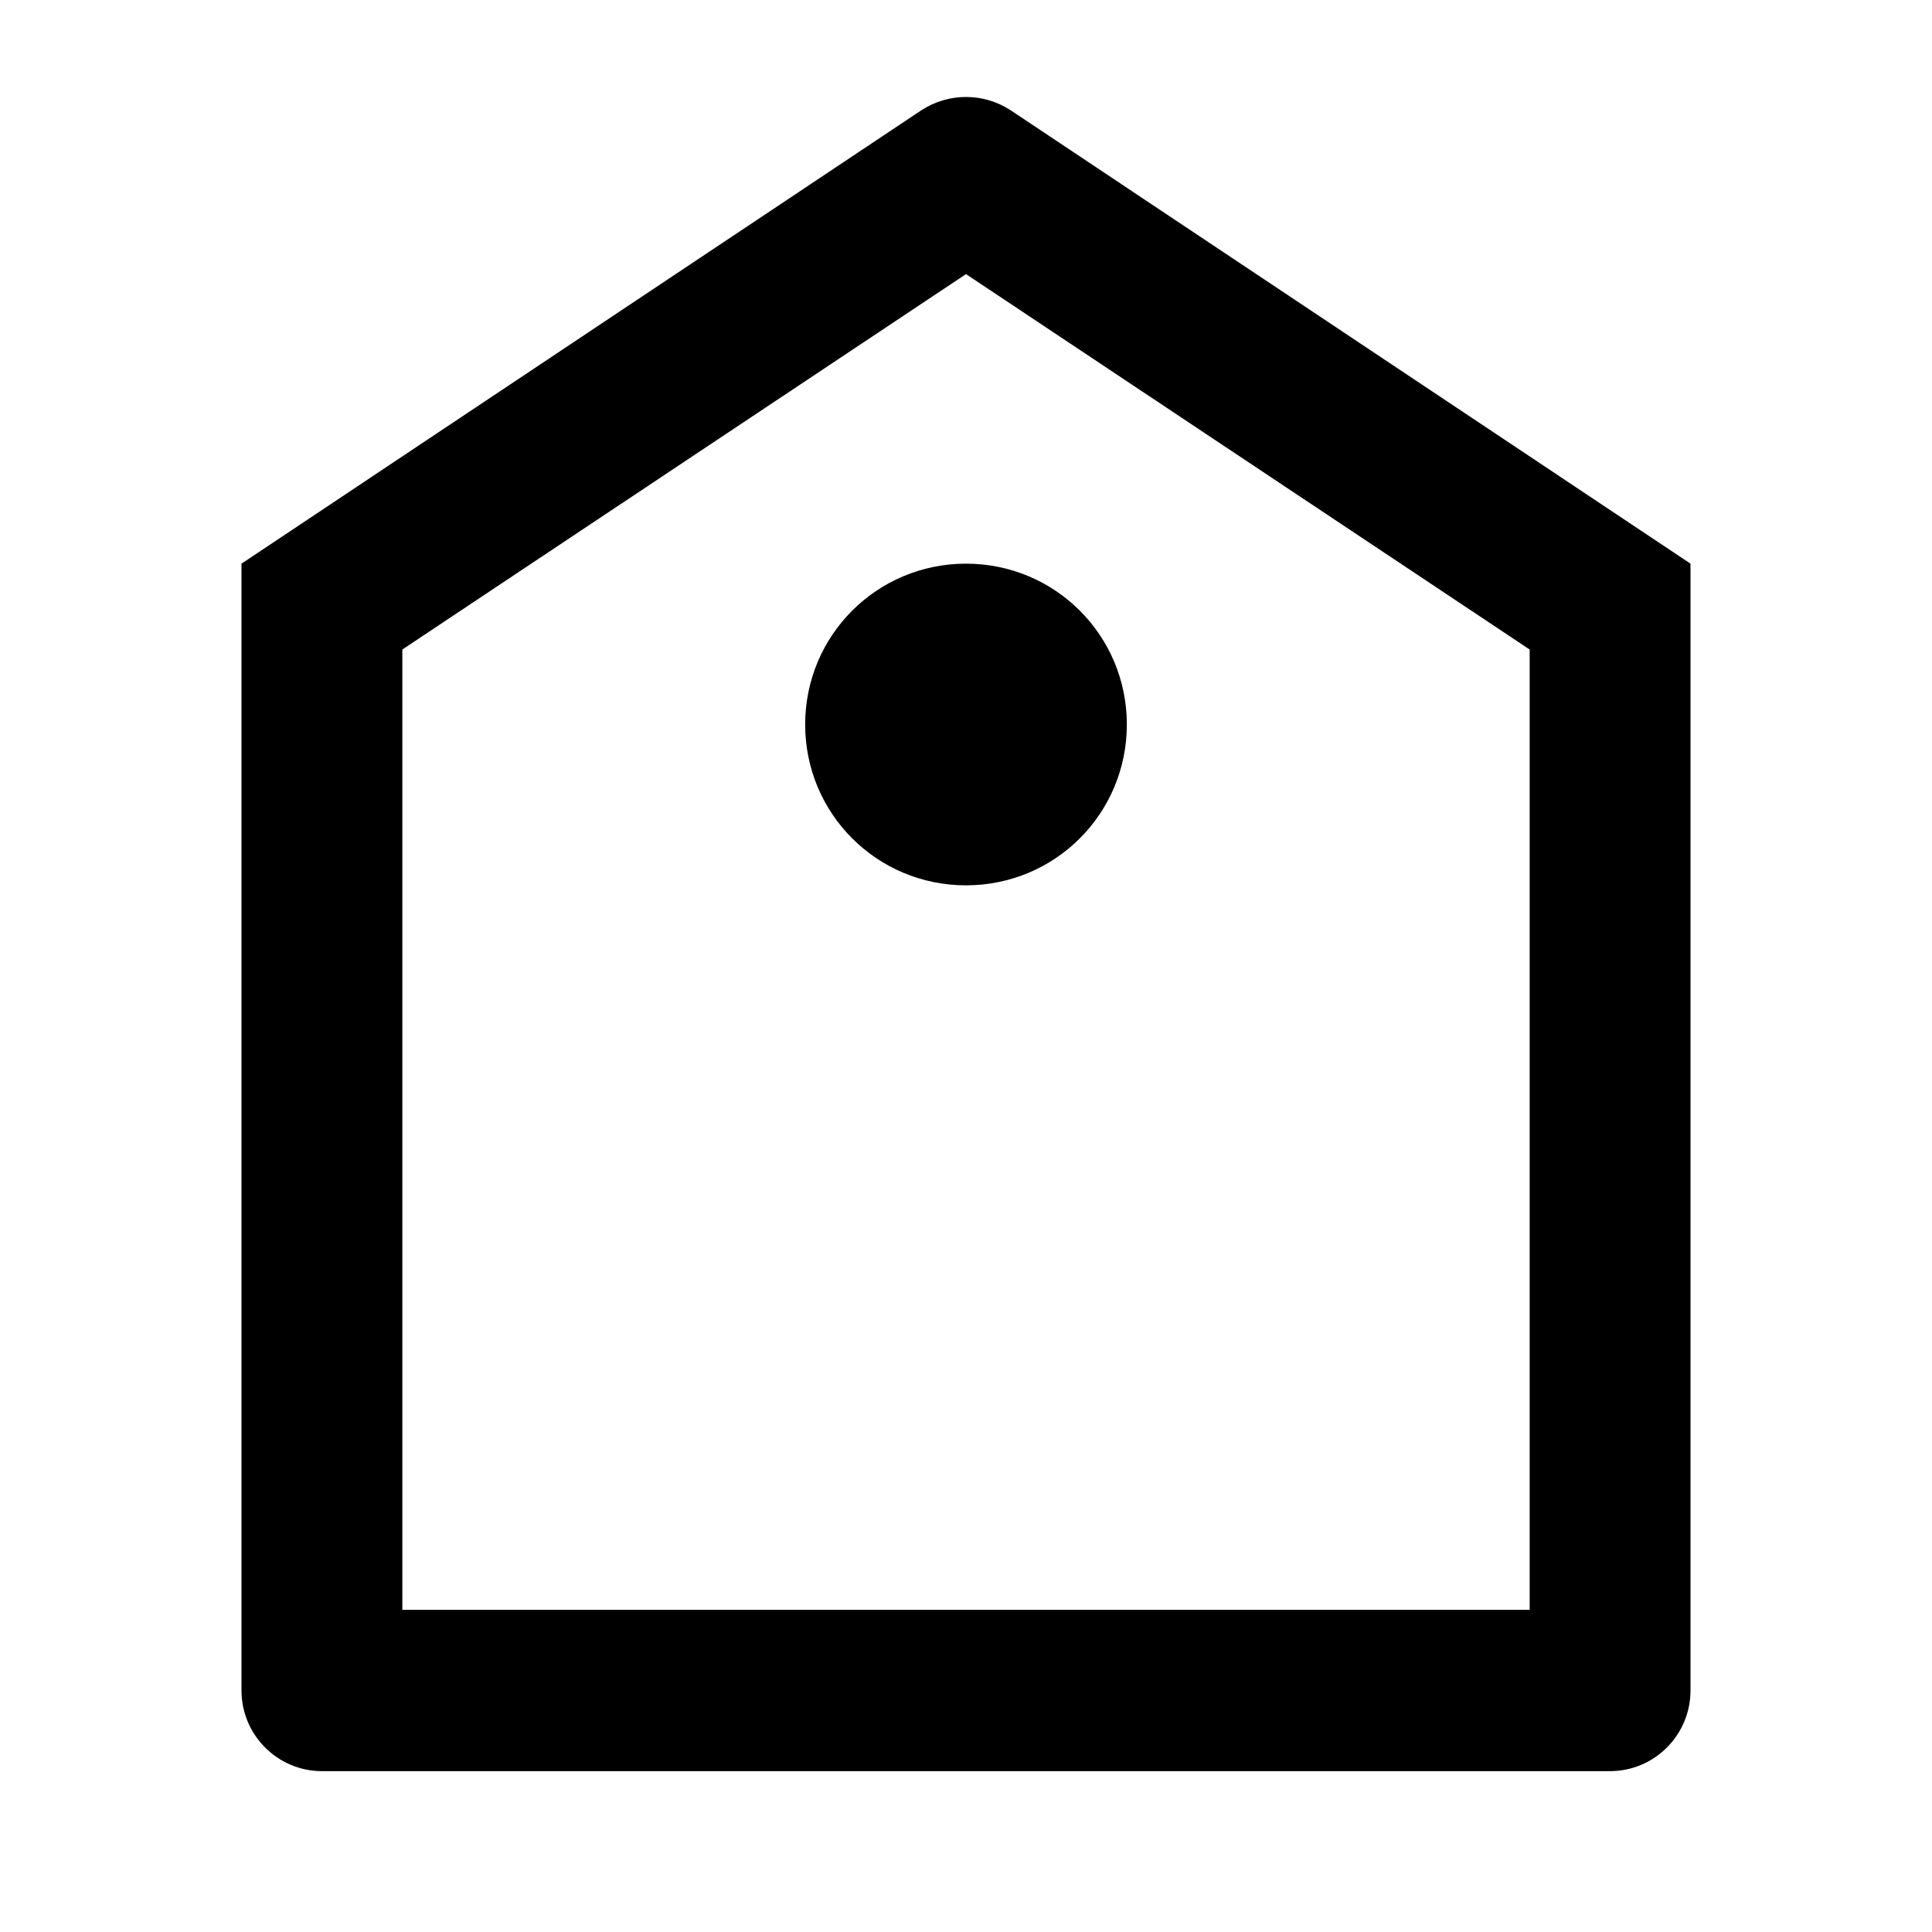 <?xml version="1.0" encoding="UTF-8"?>
<svg xmlns="http://www.w3.org/2000/svg" xmlns:xlink="http://www.w3.org/1999/xlink" width="16" height="16" viewBox="0 0 16 16" version="1.1">
<g id="surface1">
<path style=" stroke:none;fill-rule:nonzero;fill:rgb(0%,0%,0%);fill-opacity:1;" d="M 2 4.668 L 7.629 0.914 C 7.855 0.766 8.145 0.766 8.371 0.914 L 14 4.668 L 14 14 C 14 14.367 13.703 14.668 13.332 14.668 L 2.668 14.668 C 2.297 14.668 2 14.367 2 14 Z M 3.332 5.379 L 3.332 13.332 L 12.668 13.332 L 12.668 5.379 L 8 2.27 Z M 8 7.332 C 7.262 7.332 6.668 6.738 6.668 6 C 6.668 5.262 7.262 4.668 8 4.668 C 8.738 4.668 9.332 5.262 9.332 6 C 9.332 6.738 8.738 7.332 8 7.332 Z M 8 7.332 "/>
</g>
</svg>
